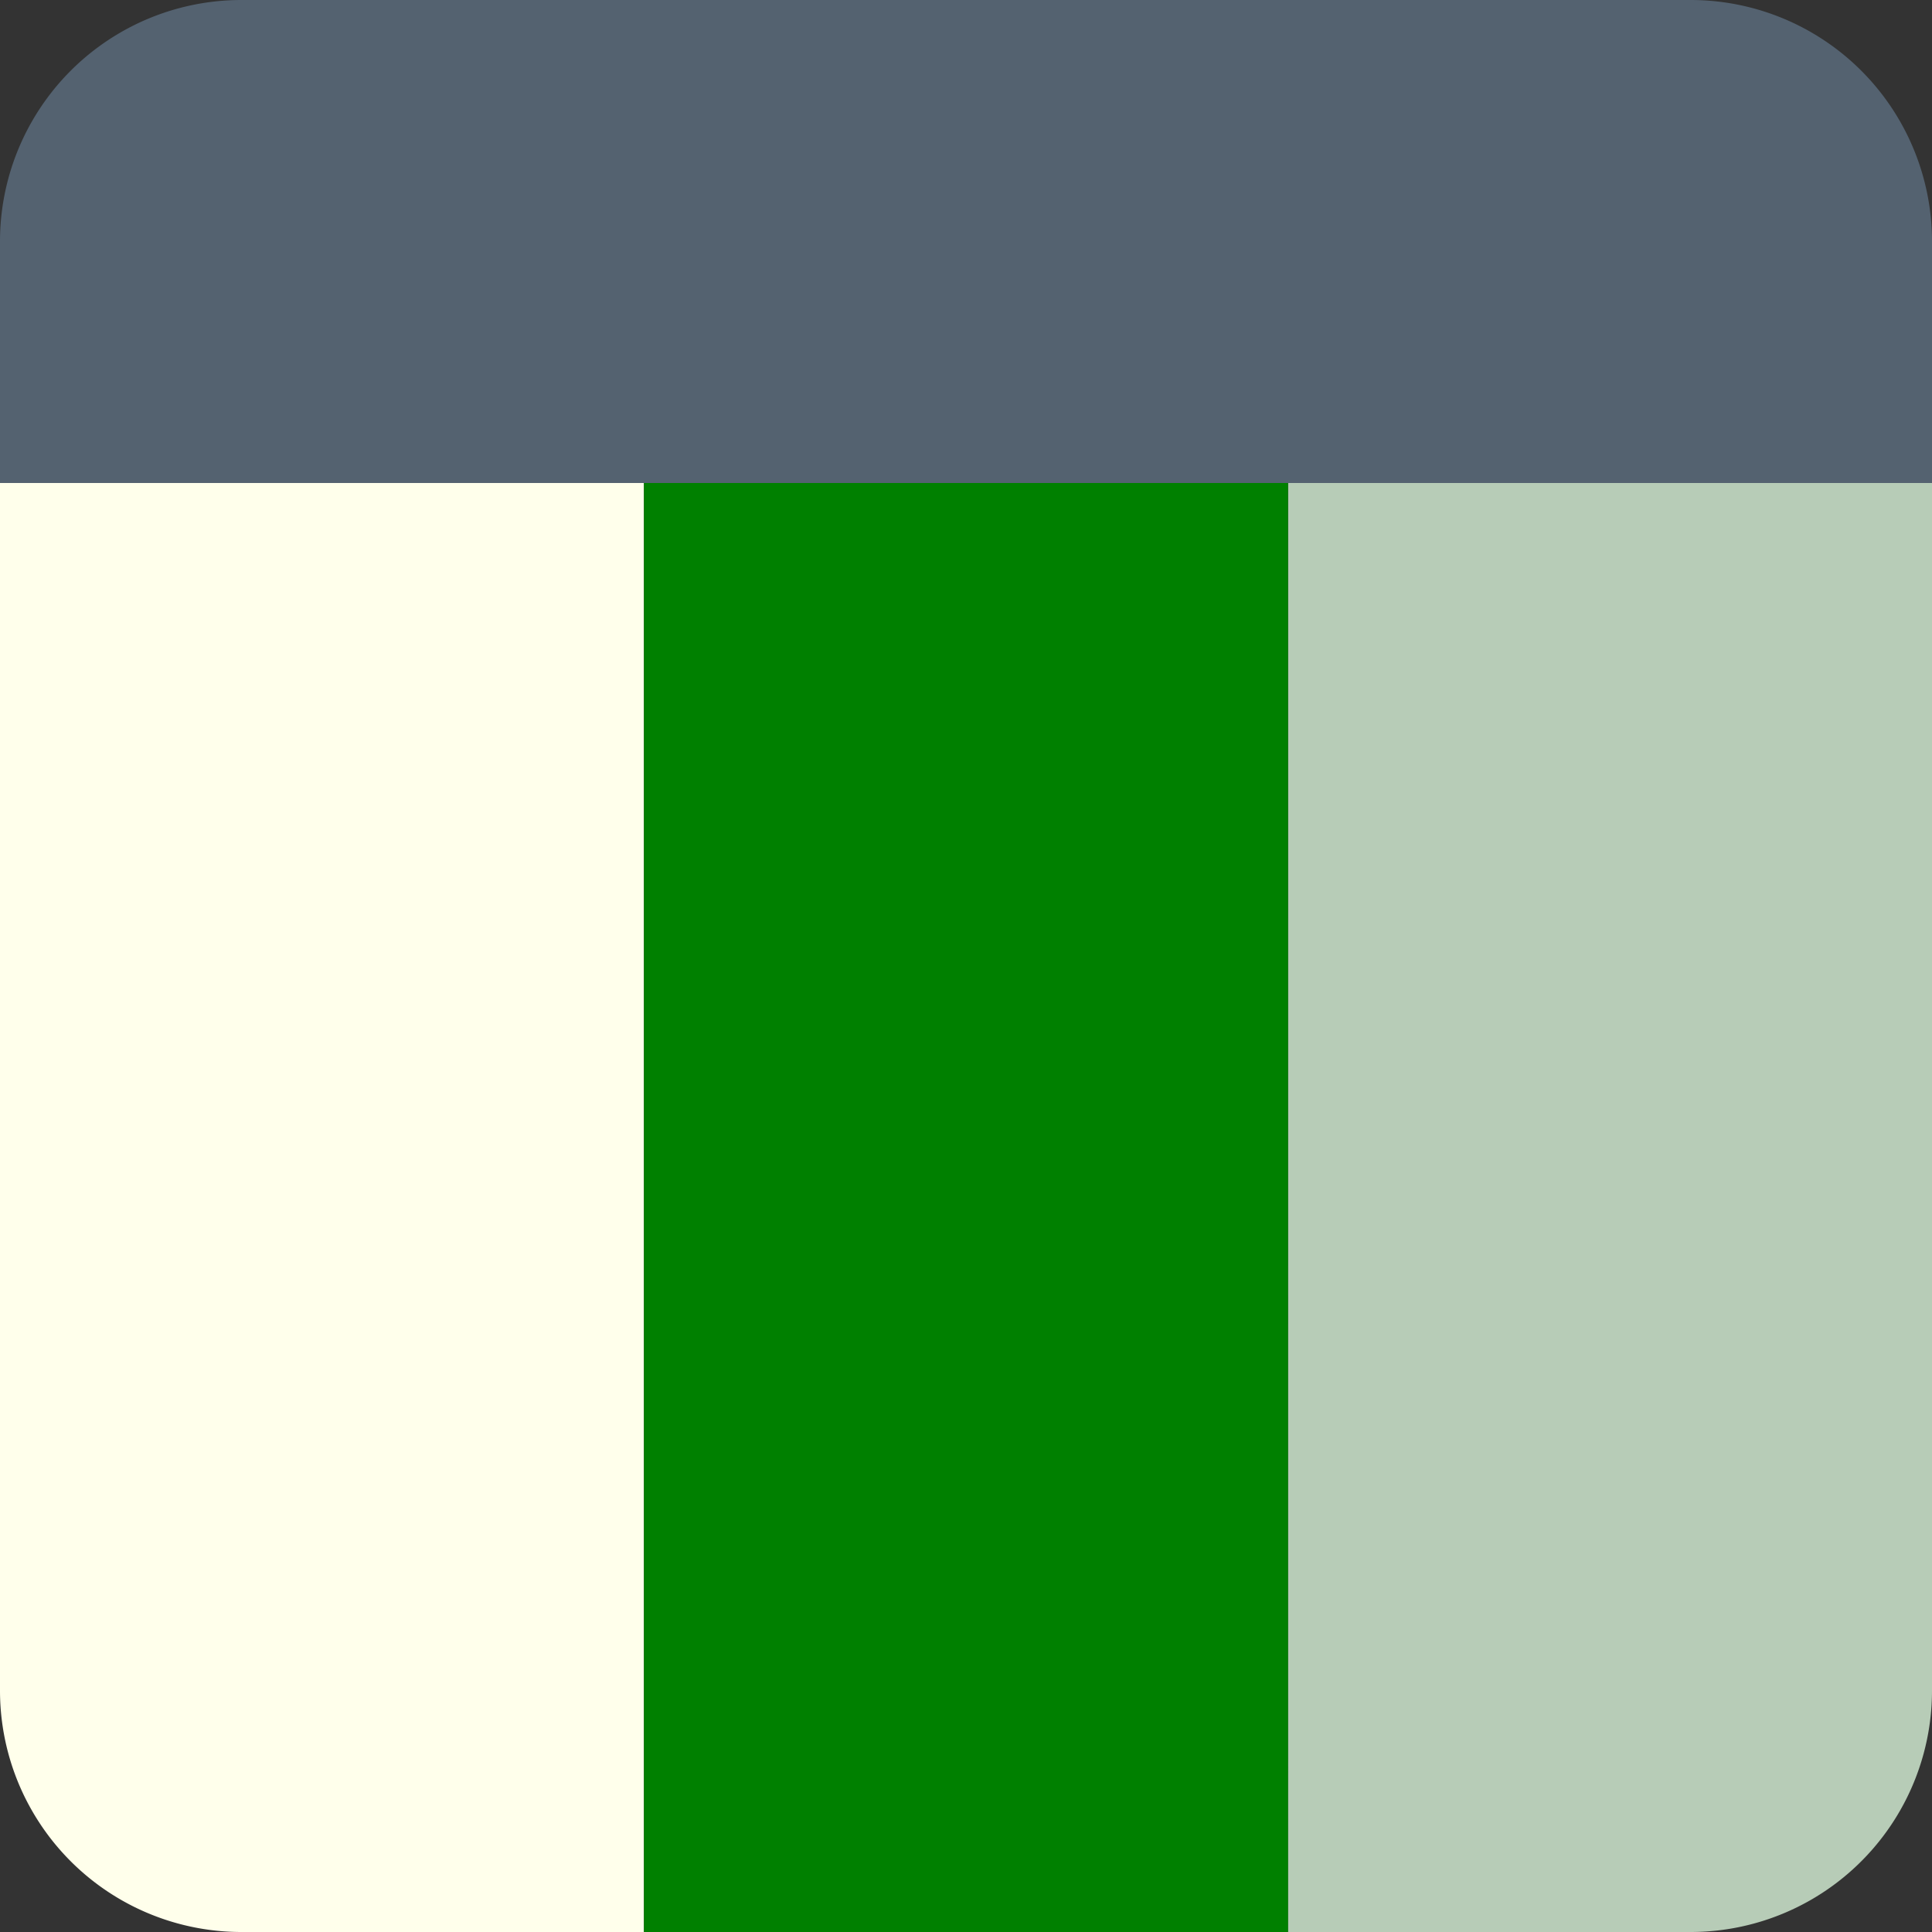 <svg width="48" height="48" viewBox="0 0 12.7 12.7" xmlns="http://www.w3.org/2000/svg"><rect x="0" y="0" width="12.7" height="12.7" fill="#333333" stroke="none"/><path style="fill:#b7ccb7;stroke-width:.229" d="M8.467 3.175H12.7v7.937a1.587 1.587 135 0 1-1.587 1.588H8.466Z"/><path style="fill:#ffffeb;stroke-width:.229" d="M0 3.175h4.233V12.7H1.588A1.587 1.587 45 0 1 0 11.113Z"/><path style="fill:green;stroke-width:.229" d="M4.233 3.175h4.234V12.7H4.233Z"/><path style="fill:#546270;stroke-width:.265;fill-opacity:1" d="M1.587 0h9.526A1.587 1.587 45 0 1 12.7 1.587v1.588H0V1.588A1.587 1.587 135 0 1 1.587 0Z"/></svg>
